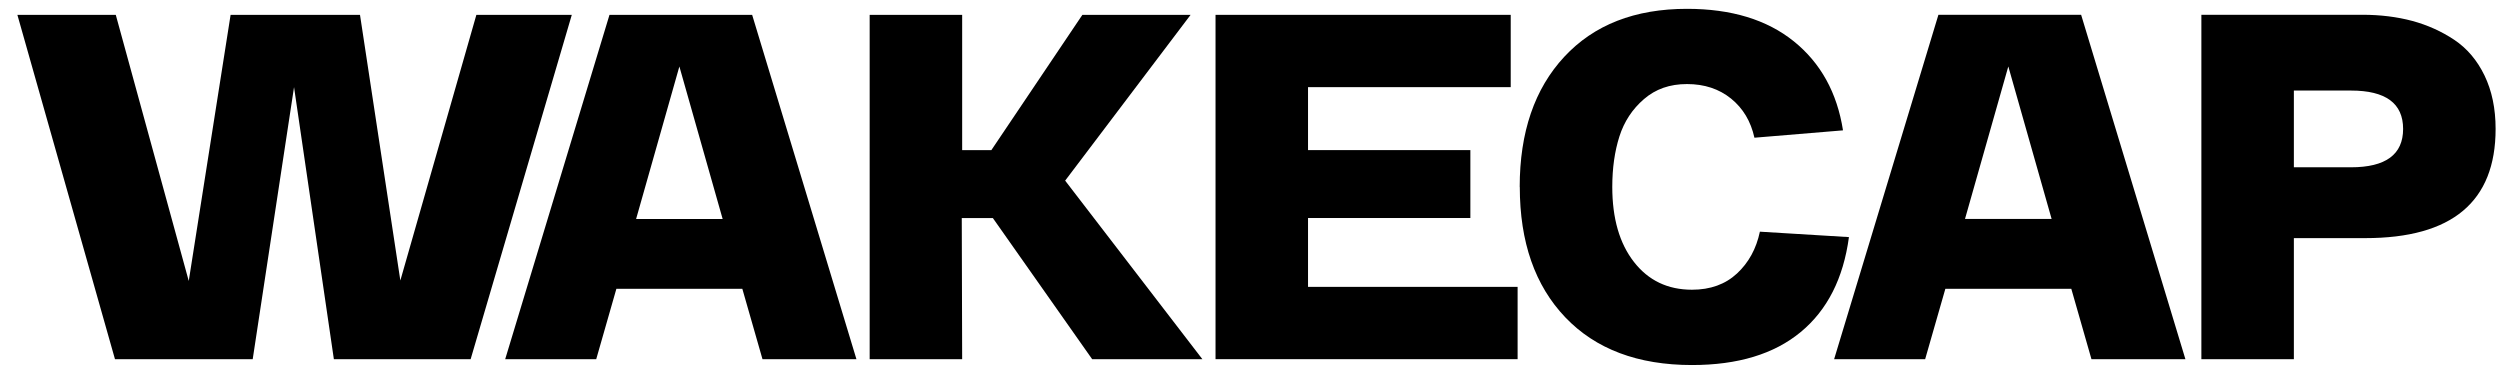 <?xml version="1.0" encoding="UTF-8"?>
<svg id="Layer_2" data-name="Layer 2" xmlns="http://www.w3.org/2000/svg" viewBox="0 0 631.39 96.56">
  <g>
    <path d="M120.31,3.75h24.1l-25.55,86.97h-34.54l-10.06-68.71-10.44,68.71H29.04L4.39,3.75h24.85l18.43,67.21L58.24,3.75h32.68l10.19,67.09L120.31,3.75Z"/>
    <path d="M192.57,90.71l-5.09-17.77h-31.81l-5.09,17.77h-22.99L153.93,3.75h36.03l26.34,86.97h-23.73ZM160.64,55.31h21.87l-10.93-38.52-10.93,38.52Z"/>
    <path d="M303.66,90.71h-27.83l-25.07-35.63h-7.86l.1,35.63h-23.36V3.75h23.36v34.17h7.37l22.99-34.17h27.33l-31.68,41.87,34.66,45.1Z"/>
    <path d="M306.99,90.71V3.75h74.55v18.26h-51.19v15.9h41v17.15h-41v17.39h52.93v18.26h-76.28Z"/>
  </g>
  <path d="M383.81,47.22c0-13.83,3.75-24.79,11.25-32.87,7.5-8.08,17.83-12.12,31-12.12,11.18,0,20.17,2.73,26.97,8.2,6.79,5.47,10.94,12.97,12.43,22.49l-22.37,1.86c-.91-4.14-2.88-7.43-5.9-9.88-3.02-2.44-6.73-3.67-11.12-3.67s-7.93,1.26-10.87,3.79c-2.94,2.53-5.01,5.68-6.21,9.44-1.2,3.77-1.8,8.02-1.8,12.74,0,7.95,1.82,14.27,5.47,18.95,3.64,4.68,8.53,7.02,14.66,7.02,4.64,0,8.43-1.37,11.37-4.1,2.94-2.73,4.87-6.25,5.78-10.56l22.49,1.37c-1.41,10.44-5.47,18.43-12.18,23.98-6.71,5.55-15.87,8.33-27.46,8.33-13.67,0-24.34-4.02-32-12.05-7.66-8.03-11.49-19.01-11.49-32.93Z"/>
  <path d="M528.21,90.71l-5.09-17.77h-31.81l-5.1,17.77h-22.99L489.56,3.73h36.04l26.34,86.99h-23.74ZM496.28,55.3h21.87l-10.94-38.52-10.94,38.52Z"/>
  <path d="M555.97,90.71V3.73h40.64c4.55,0,8.76.52,12.61,1.55,3.85,1.04,7.39,2.63,10.62,4.78,3.23,2.16,5.78,5.16,7.64,9.01,1.86,3.85,2.8,8.35,2.8,13.48,0,18.39-10.98,27.59-32.93,27.59h-18.02v30.57h-23.36ZM579.33,42.25h14.42c8.78,0,13.17-3.23,13.17-9.69s-4.39-9.69-13.17-9.69h-14.42v19.39Z"/>
</svg>